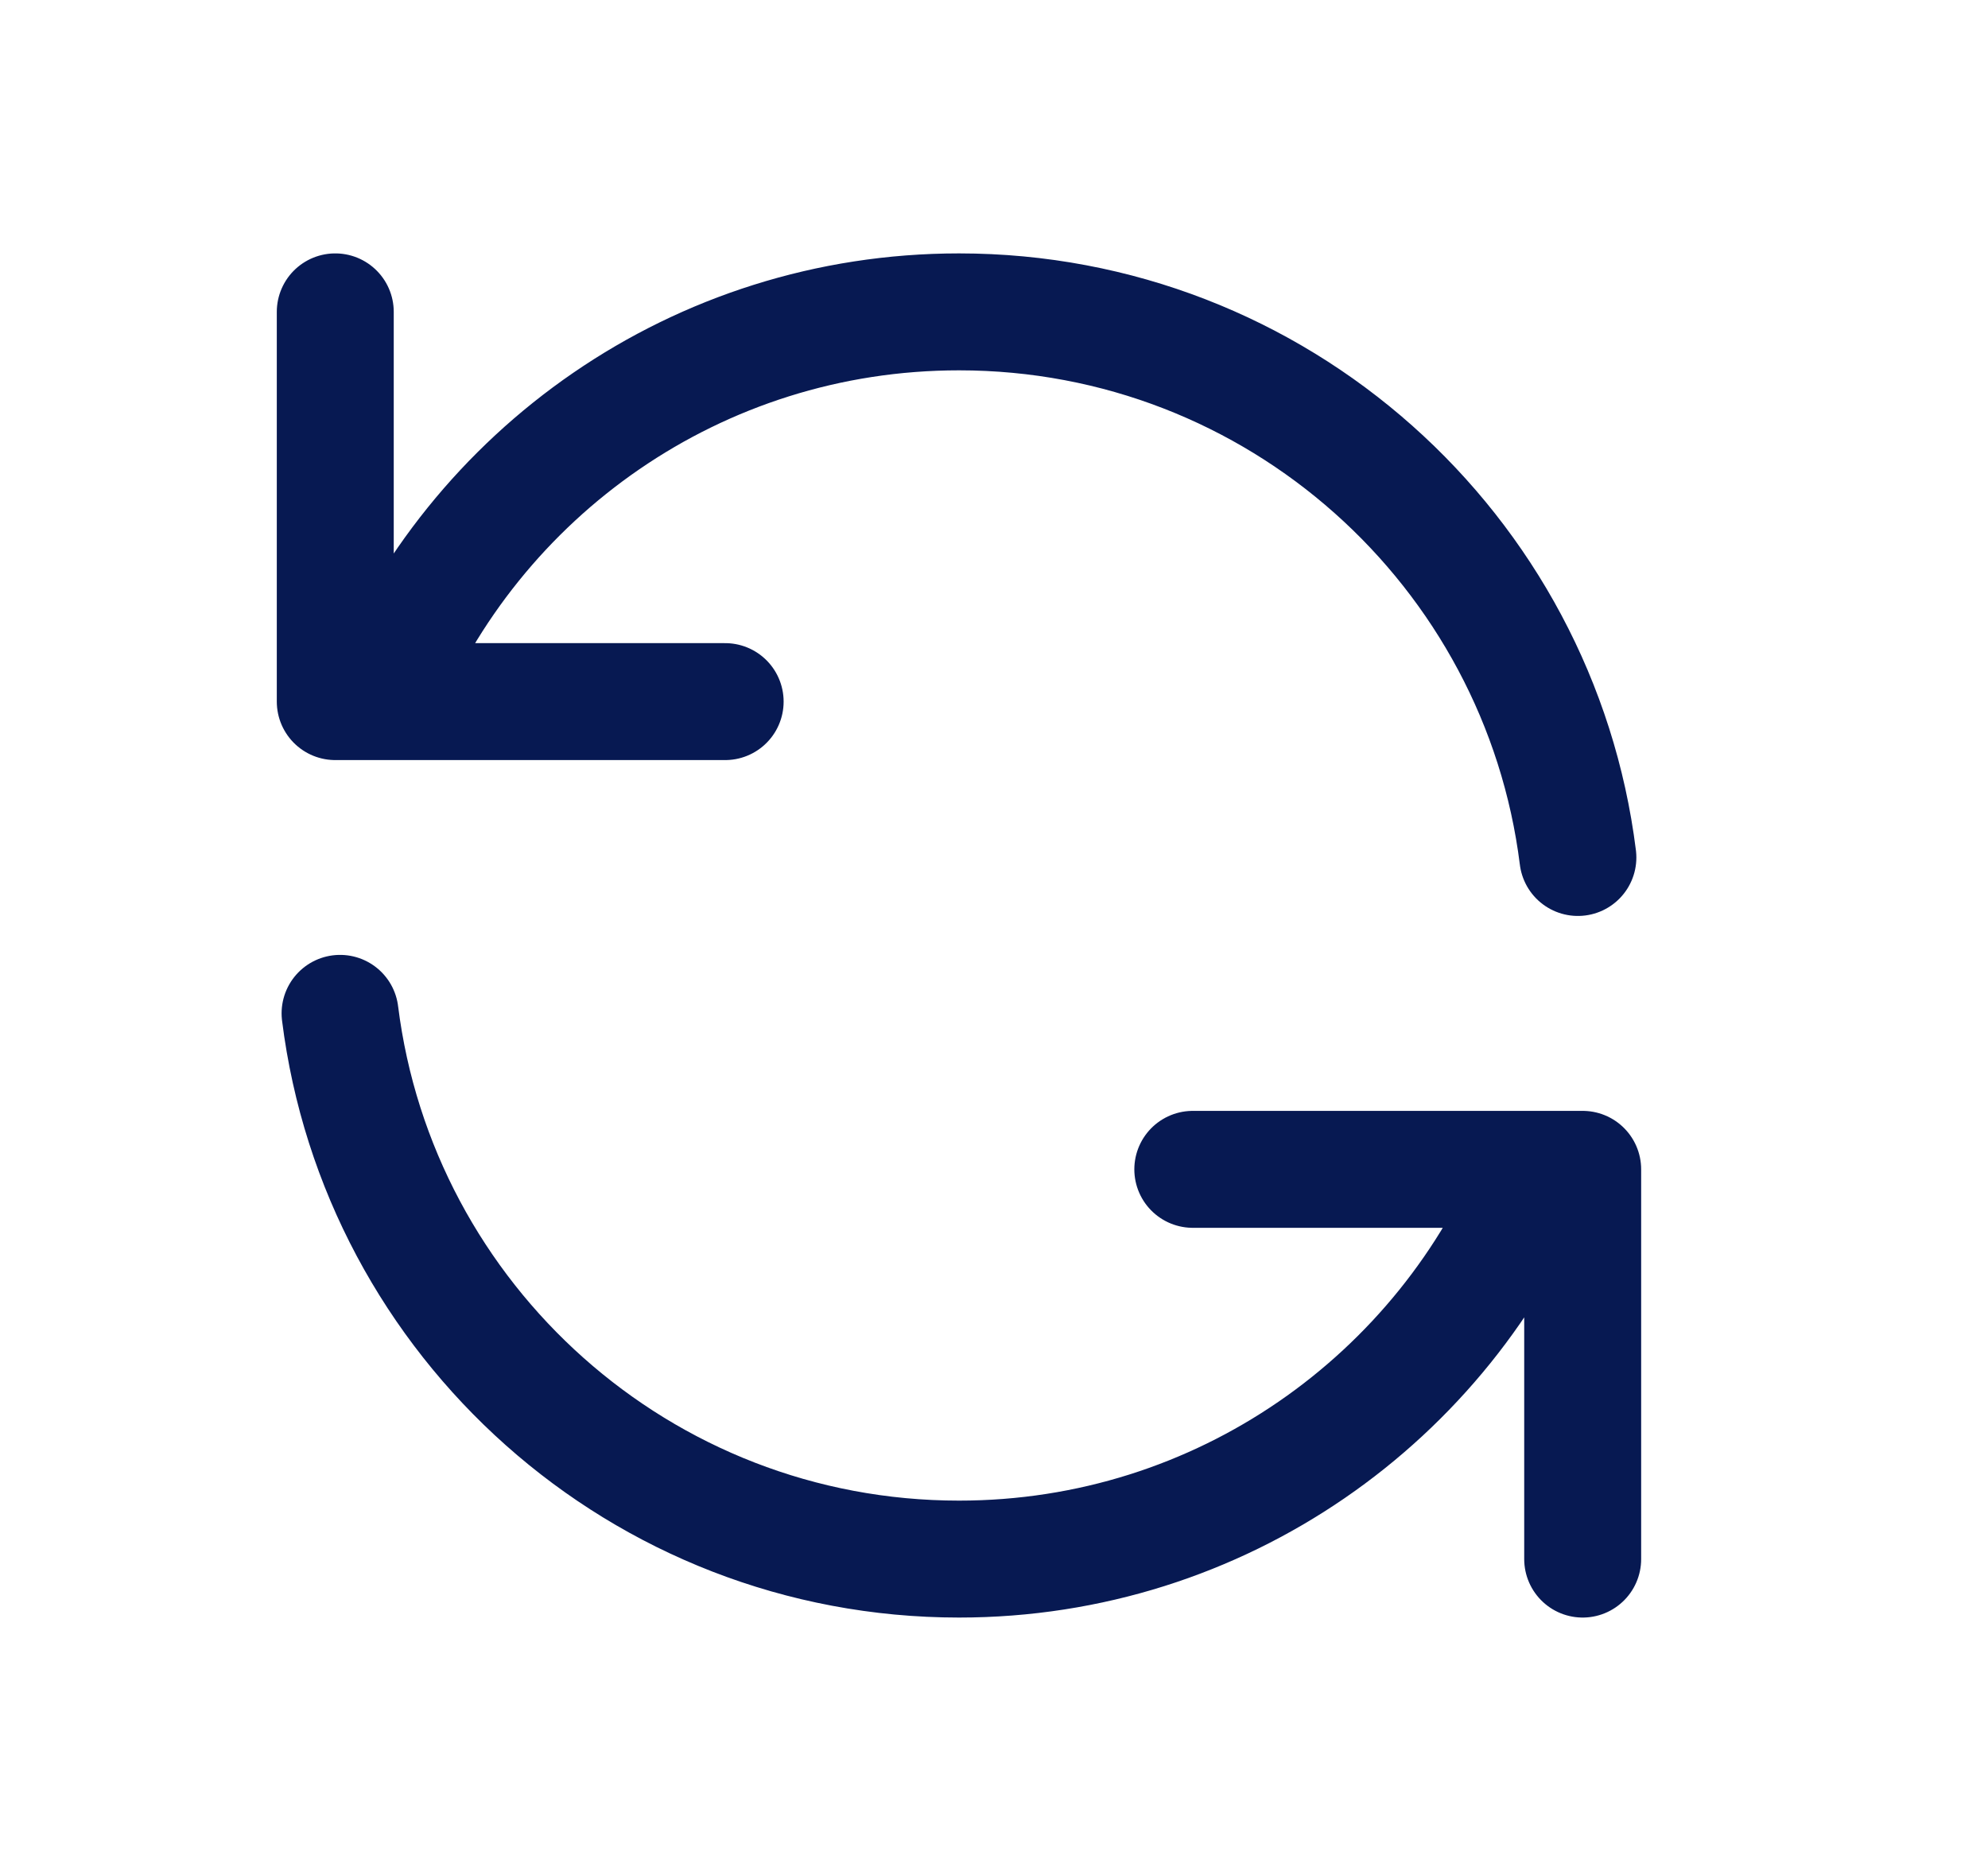 <svg width="17" height="16" viewBox="0 0 17 16" fill="none" xmlns="http://www.w3.org/2000/svg">
<g id="icon / heroicons / Outline / refresh">
<path id="Icon" d="M2.867 2.667V6H3.255M13.493 7.333C13.165 4.702 10.92 2.667 8.201 2.667C5.962 2.667 4.046 4.045 3.255 6M3.255 6H6.201M13.534 13.333V10H13.146M13.146 10C12.355 11.954 10.439 13.333 8.201 13.333C5.481 13.333 3.237 11.297 2.908 8.666M13.146 10H10.2" stroke="#071952" stroke-linecap="round" stroke-linejoin="round"/>
</g>
</svg>
